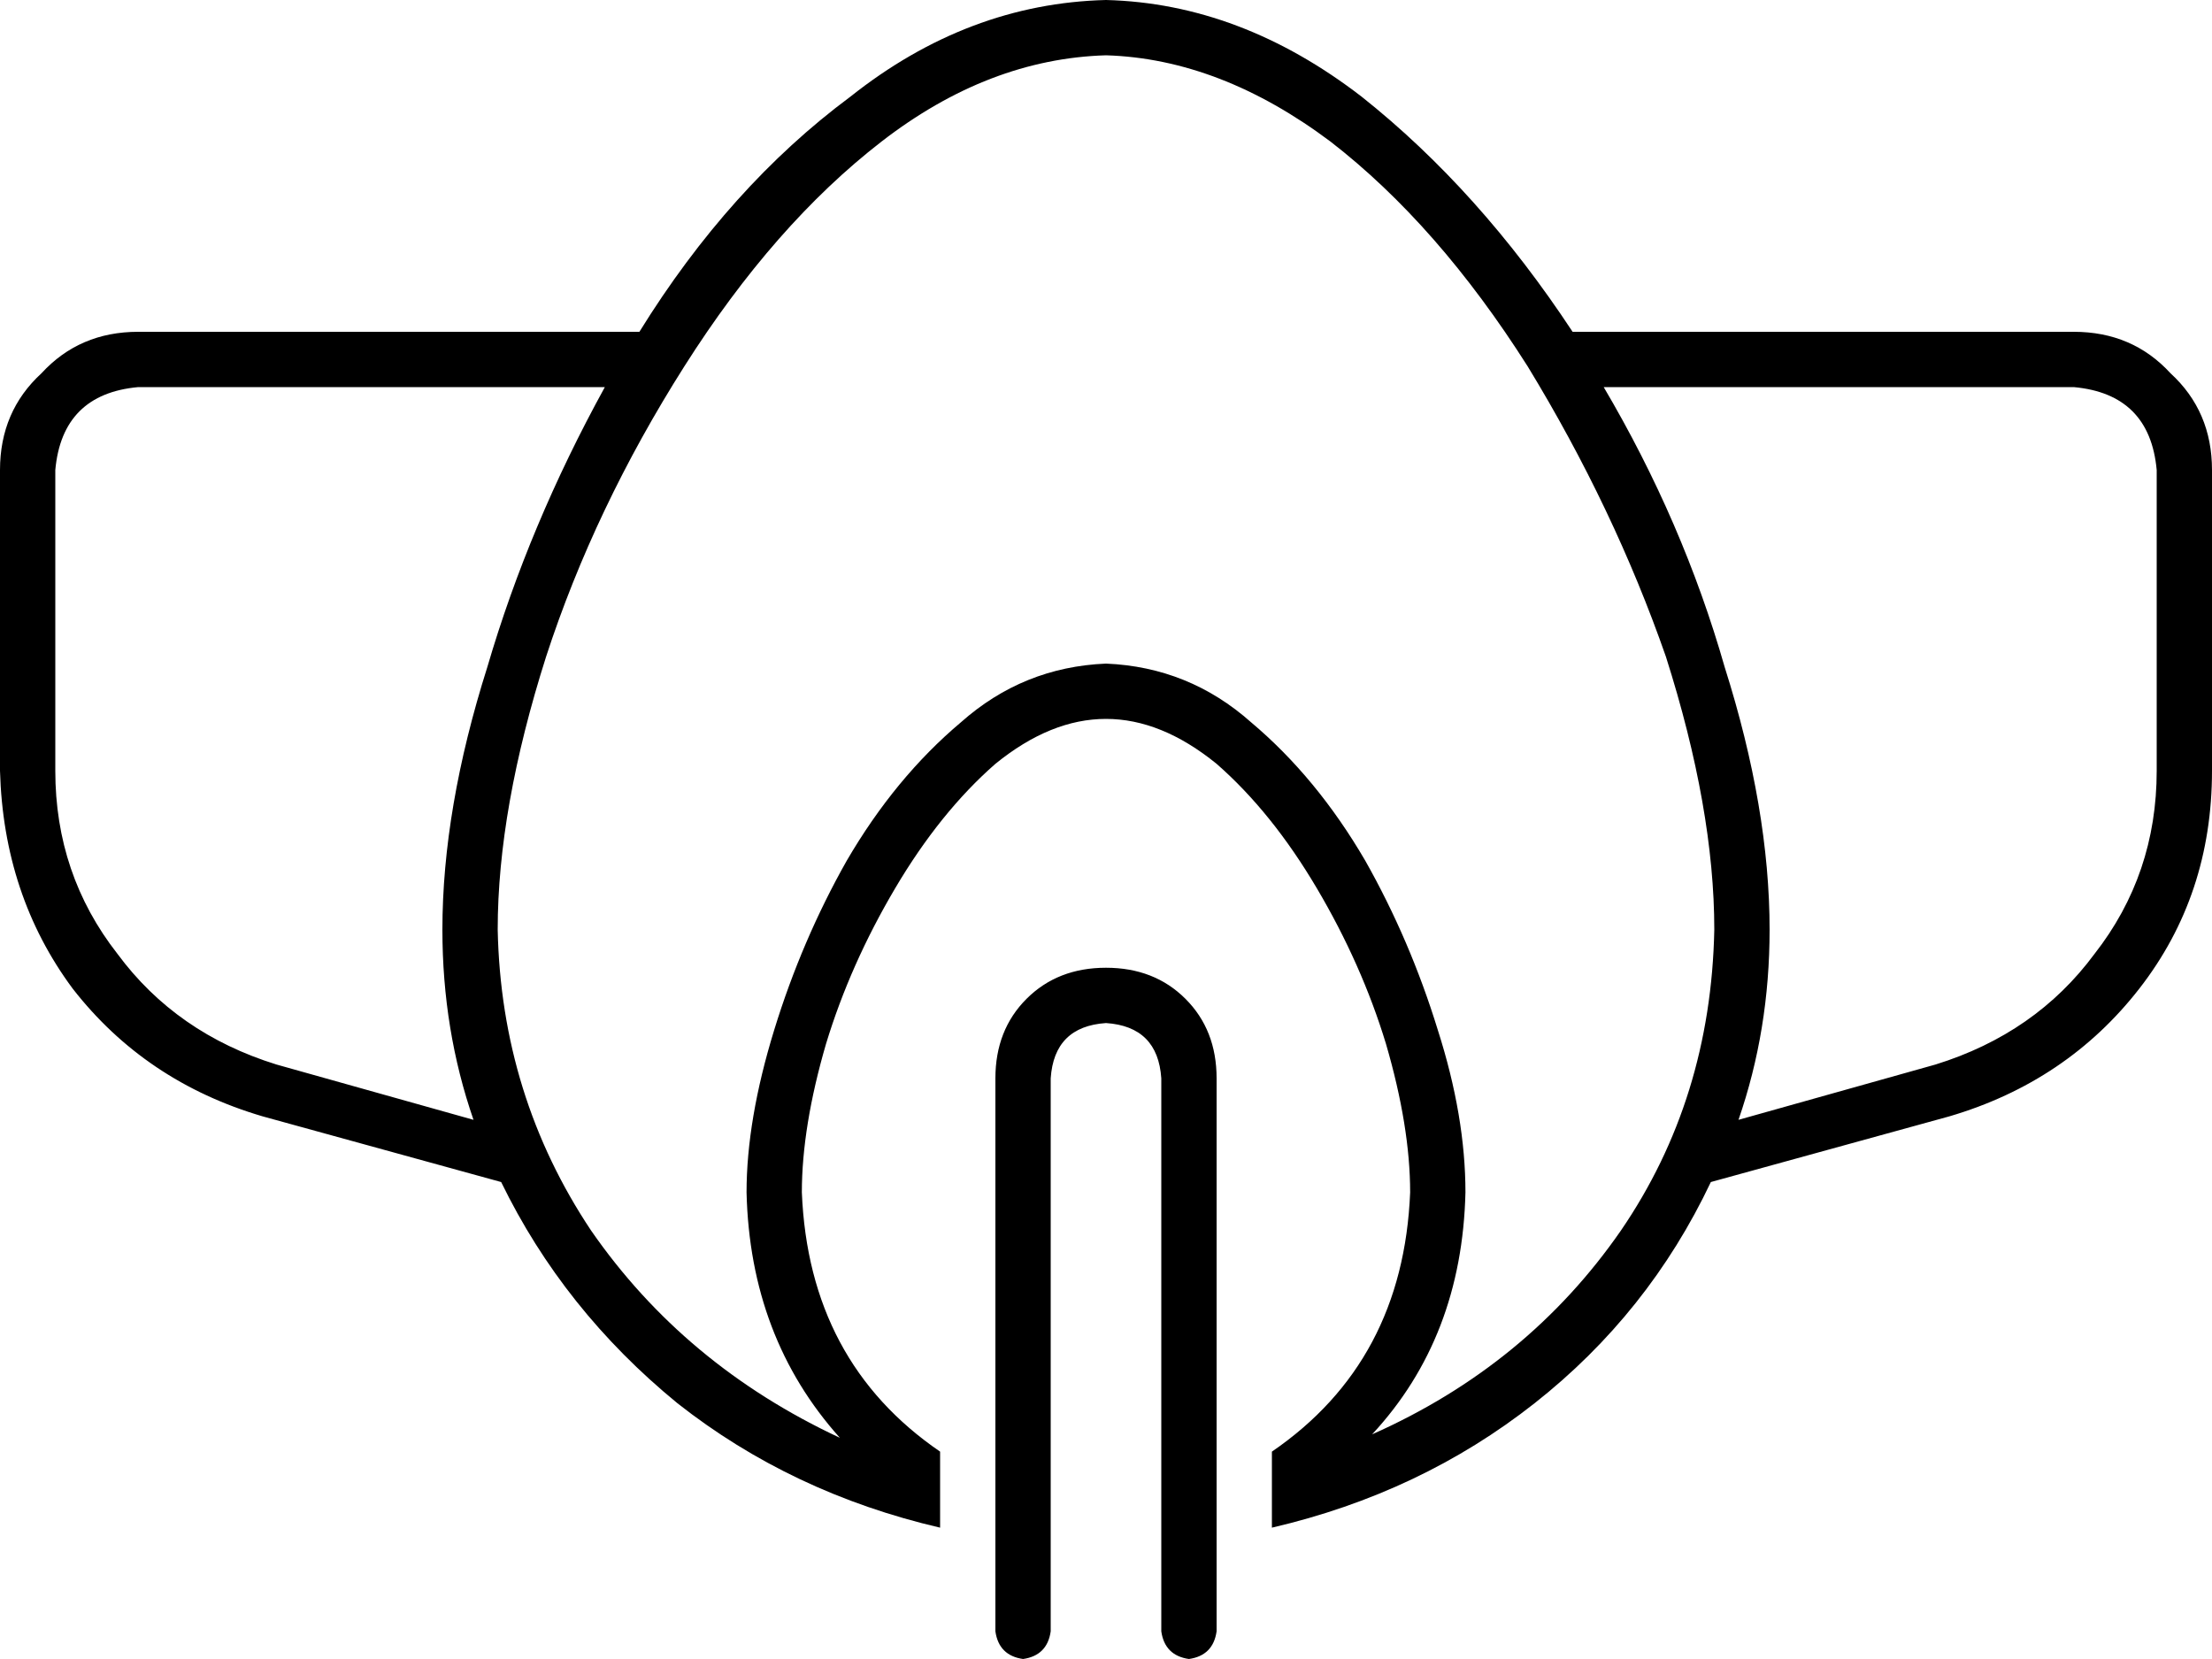 <svg viewBox="0 0 640 480">
  <path
    d="M 198 106 Q 224 65 255 41 L 255 41 Q 286 17 320 16 Q 353 17 385 41 Q 416 65 442 106 Q 467 147 482 190 Q 496 234 496 269 Q 495 318 469 356 Q 442 395 397 415 Q 423 387 424 345 Q 424 323 416 298 Q 408 272 395 249 Q 381 225 362 209 Q 344 193 320 192 Q 296 193 278 209 Q 259 225 245 249 Q 232 272 224 298 Q 216 324 216 345 Q 217 387 243 416 Q 198 395 171 356 Q 145 317 144 269 Q 144 234 158 190 Q 172 147 198 106 L 198 106 Z M 272 420 Q 234 394 232 345 Q 232 326 239 302 Q 246 279 259 257 Q 272 235 288 221 Q 304 208 320 208 Q 336 208 352 221 Q 368 235 381 257 Q 394 279 401 302 Q 408 326 408 345 Q 406 394 368 420 L 368 442 Q 411 432 444 406 Q 477 380 495 342 L 564 323 Q 598 313 619 286 Q 640 259 640 223 L 640 136 Q 640 119 628 108 Q 617 96 600 96 L 456 96 Q 455 96 455 96 Q 428 55 394 28 Q 359 1 320 0 Q 280 1 246 28 Q 211 54 185 96 Q 185 96 184 96 L 40 96 Q 23 96 12 108 Q 0 119 0 136 L 0 223 Q 1 259 21 286 Q 42 313 76 323 L 145 342 Q 163 379 196 406 Q 229 432 272 442 L 272 420 L 272 420 Z M 560 308 L 503 324 Q 512 298 512 269 Q 512 234 499 193 Q 487 151 464 112 L 600 112 Q 622 114 624 136 L 624 223 Q 624 253 606 276 Q 589 299 560 308 L 560 308 Z M 128 269 Q 128 298 137 324 L 80 308 Q 51 299 34 276 Q 16 253 16 223 L 16 136 Q 18 114 40 112 L 175 112 Q 153 152 141 193 Q 128 234 128 269 L 128 269 Z M 304 312 Q 305 297 320 296 Q 335 297 336 312 L 336 472 Q 337 479 344 480 Q 351 479 352 472 L 352 312 Q 352 298 343 289 Q 334 280 320 280 Q 306 280 297 289 Q 288 298 288 312 L 288 472 Q 289 479 296 480 Q 303 479 304 472 L 304 312 L 304 312 Z"
  />
</svg>
